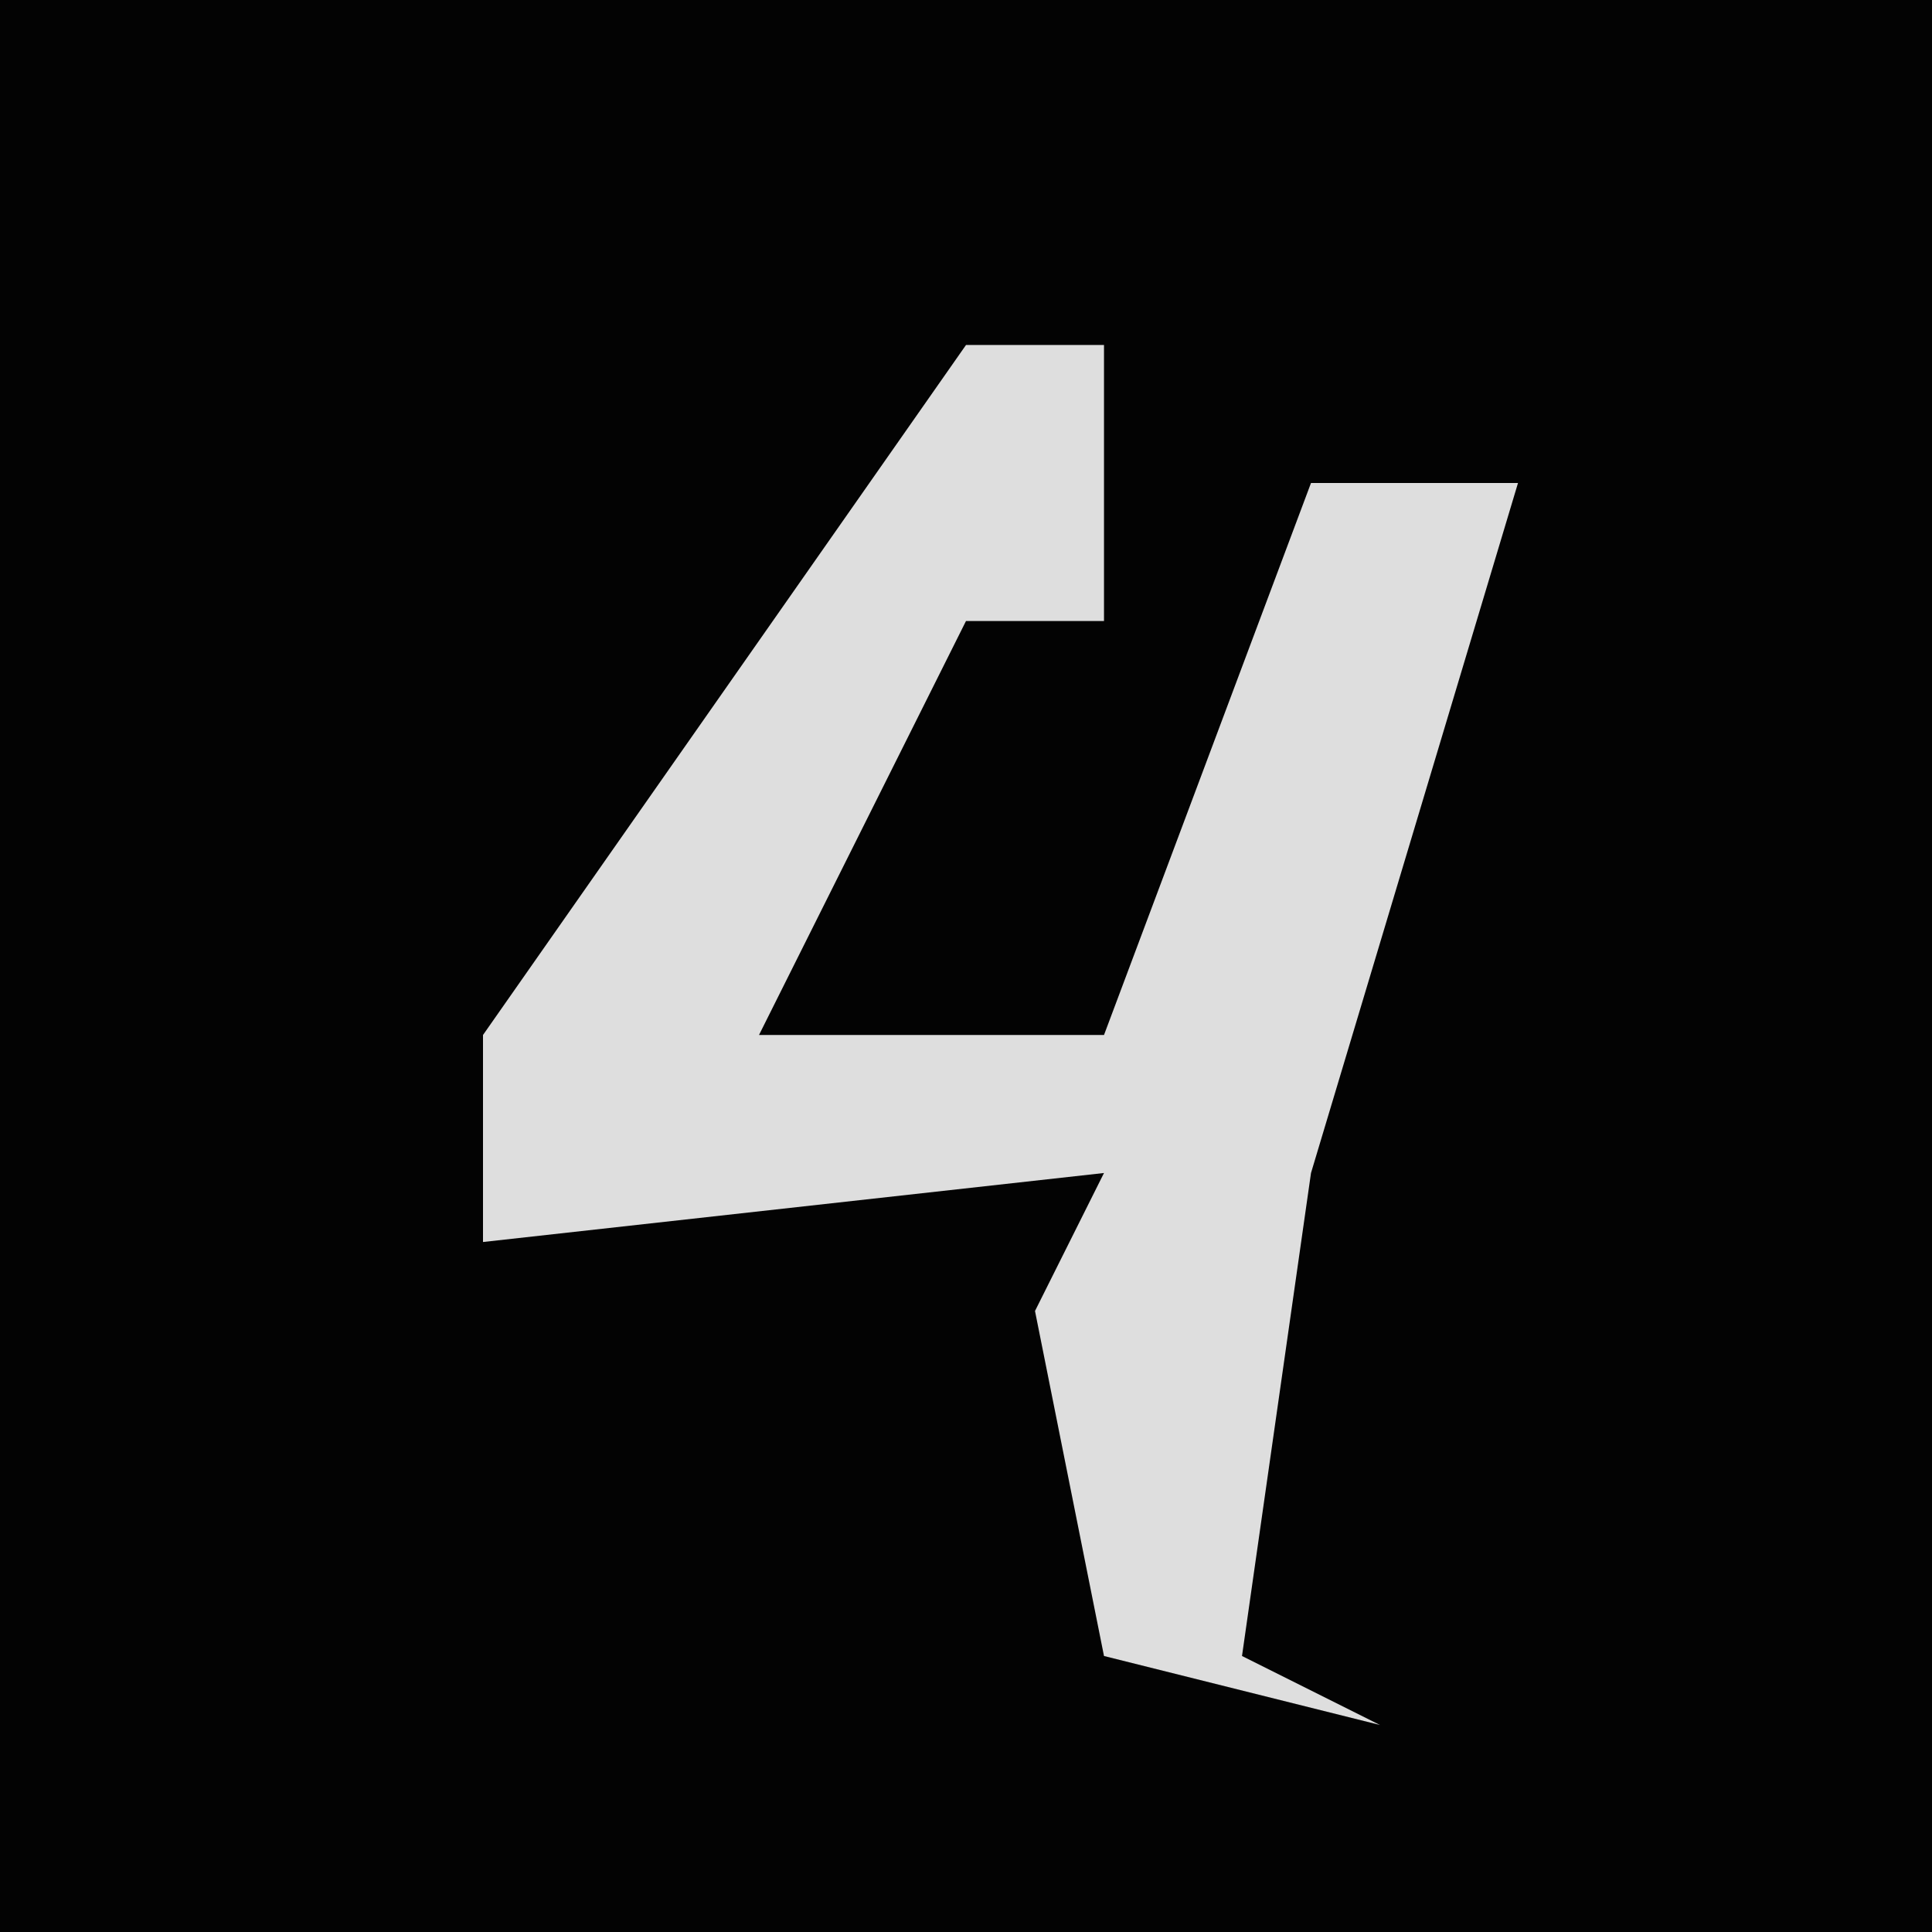 <?xml version="1.0" encoding="UTF-8"?>
<svg version="1.1" xmlns="http://www.w3.org/2000/svg" width="28" height="28">
<path d="M0,0 L28,0 L28,28 L0,28 Z " fill="#030303" transform="translate(0,0)"/>
<path d="M0,0 L2,0 L2,4 L0,4 L-2,8 L-3,10 L2,10 L5,2 L8,2 L5,12 L4,19 L6,20 L2,19 L1,14 L2,12 L-7,13 L-7,10 Z " fill="#DEDEDE" transform="translate(14,5)"/>
</svg>
